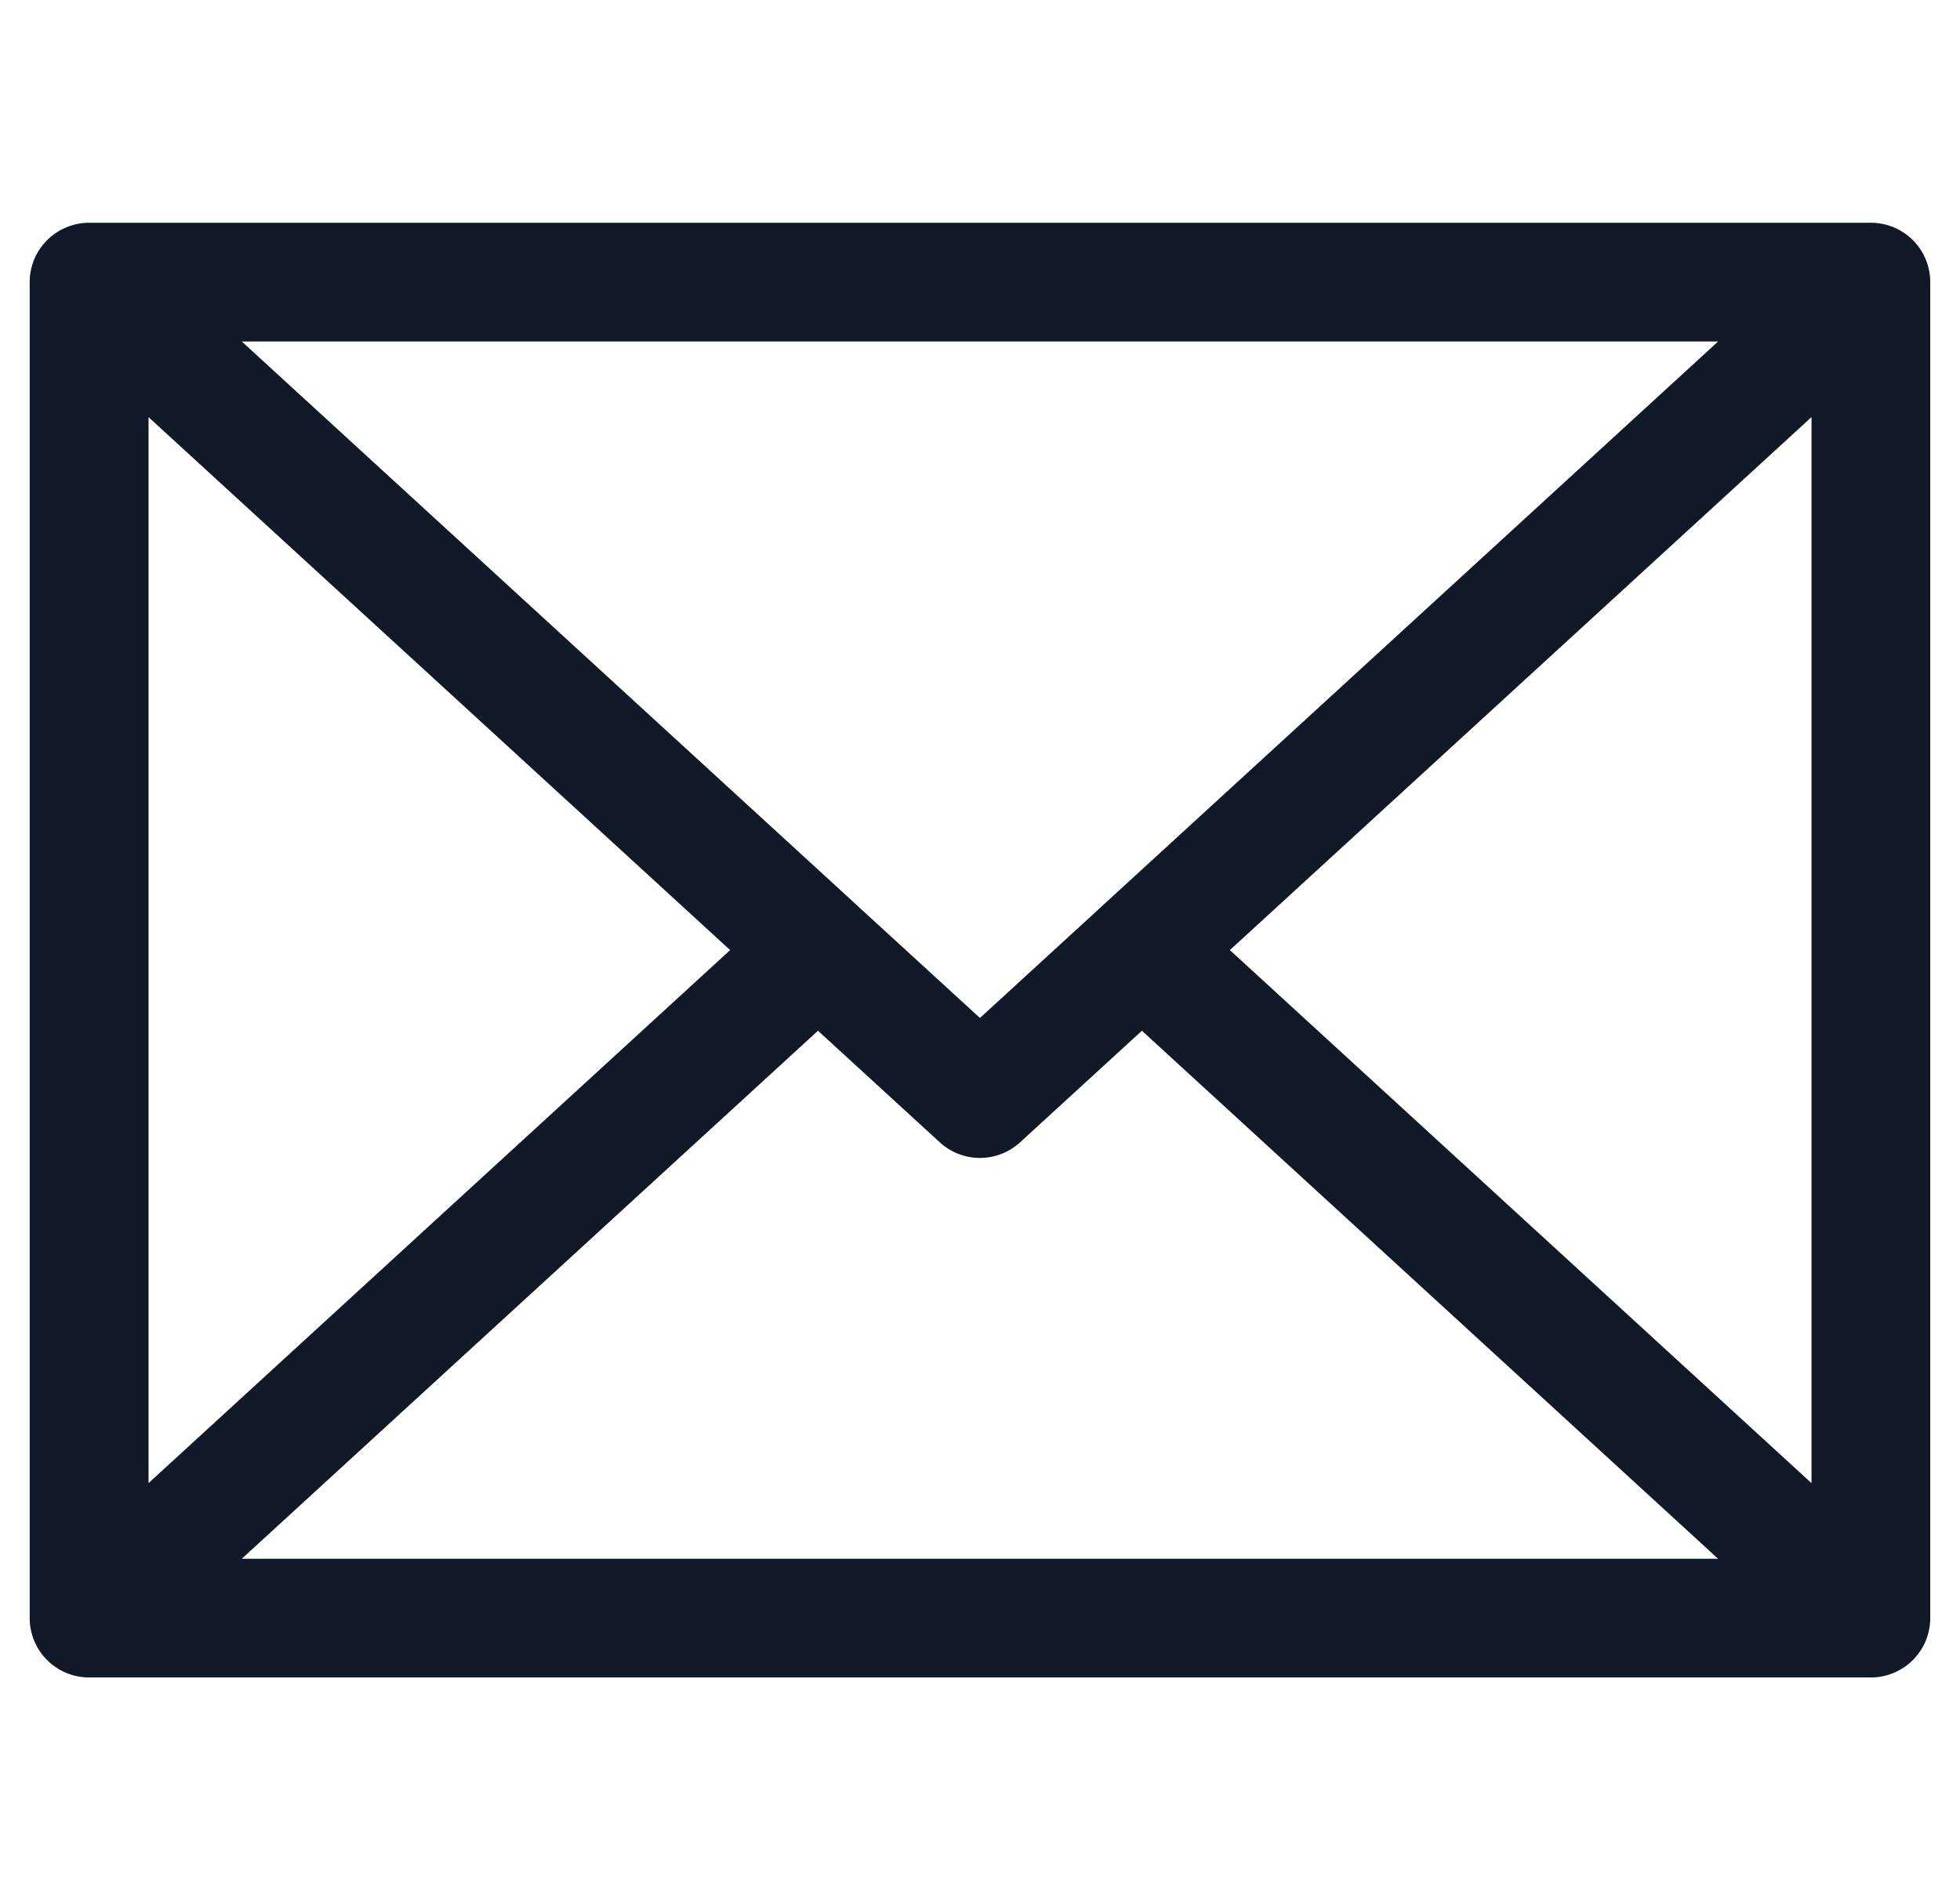 <svg xmlns="http://www.w3.org/2000/svg" width="33" height="32" fill="none"><path fill="#111827" fill-rule="evenodd" d="M.723 4.123a1.007 1.007 0 0 1 .781-.372h29.991a1.003 1.003 0 0 1 .73.312c.17.18.274.421.274.688v22.498a1 1 0 0 1-1 1H1.5a1 1 0 0 1-1-1V4.751c0-.021 0-.042.002-.063a.995.995 0 0 1 .22-.565Zm1.778 2.9v17.953L12.293 16 2.5 7.024ZM4.07 26.25h24.857l-9.701-8.892-2.052 1.88a1 1 0 0 1-1.35 0l-2.052-1.88-9.701 8.892ZM30.5 24.976V7.024L20.707 16l9.792 8.976Zm-1.57-19.225H4.071l10.37 9.506.01.01 2.048 1.876 2.036-1.866.032-.03 10.36-9.496Z" clip-rule="evenodd"/></svg>